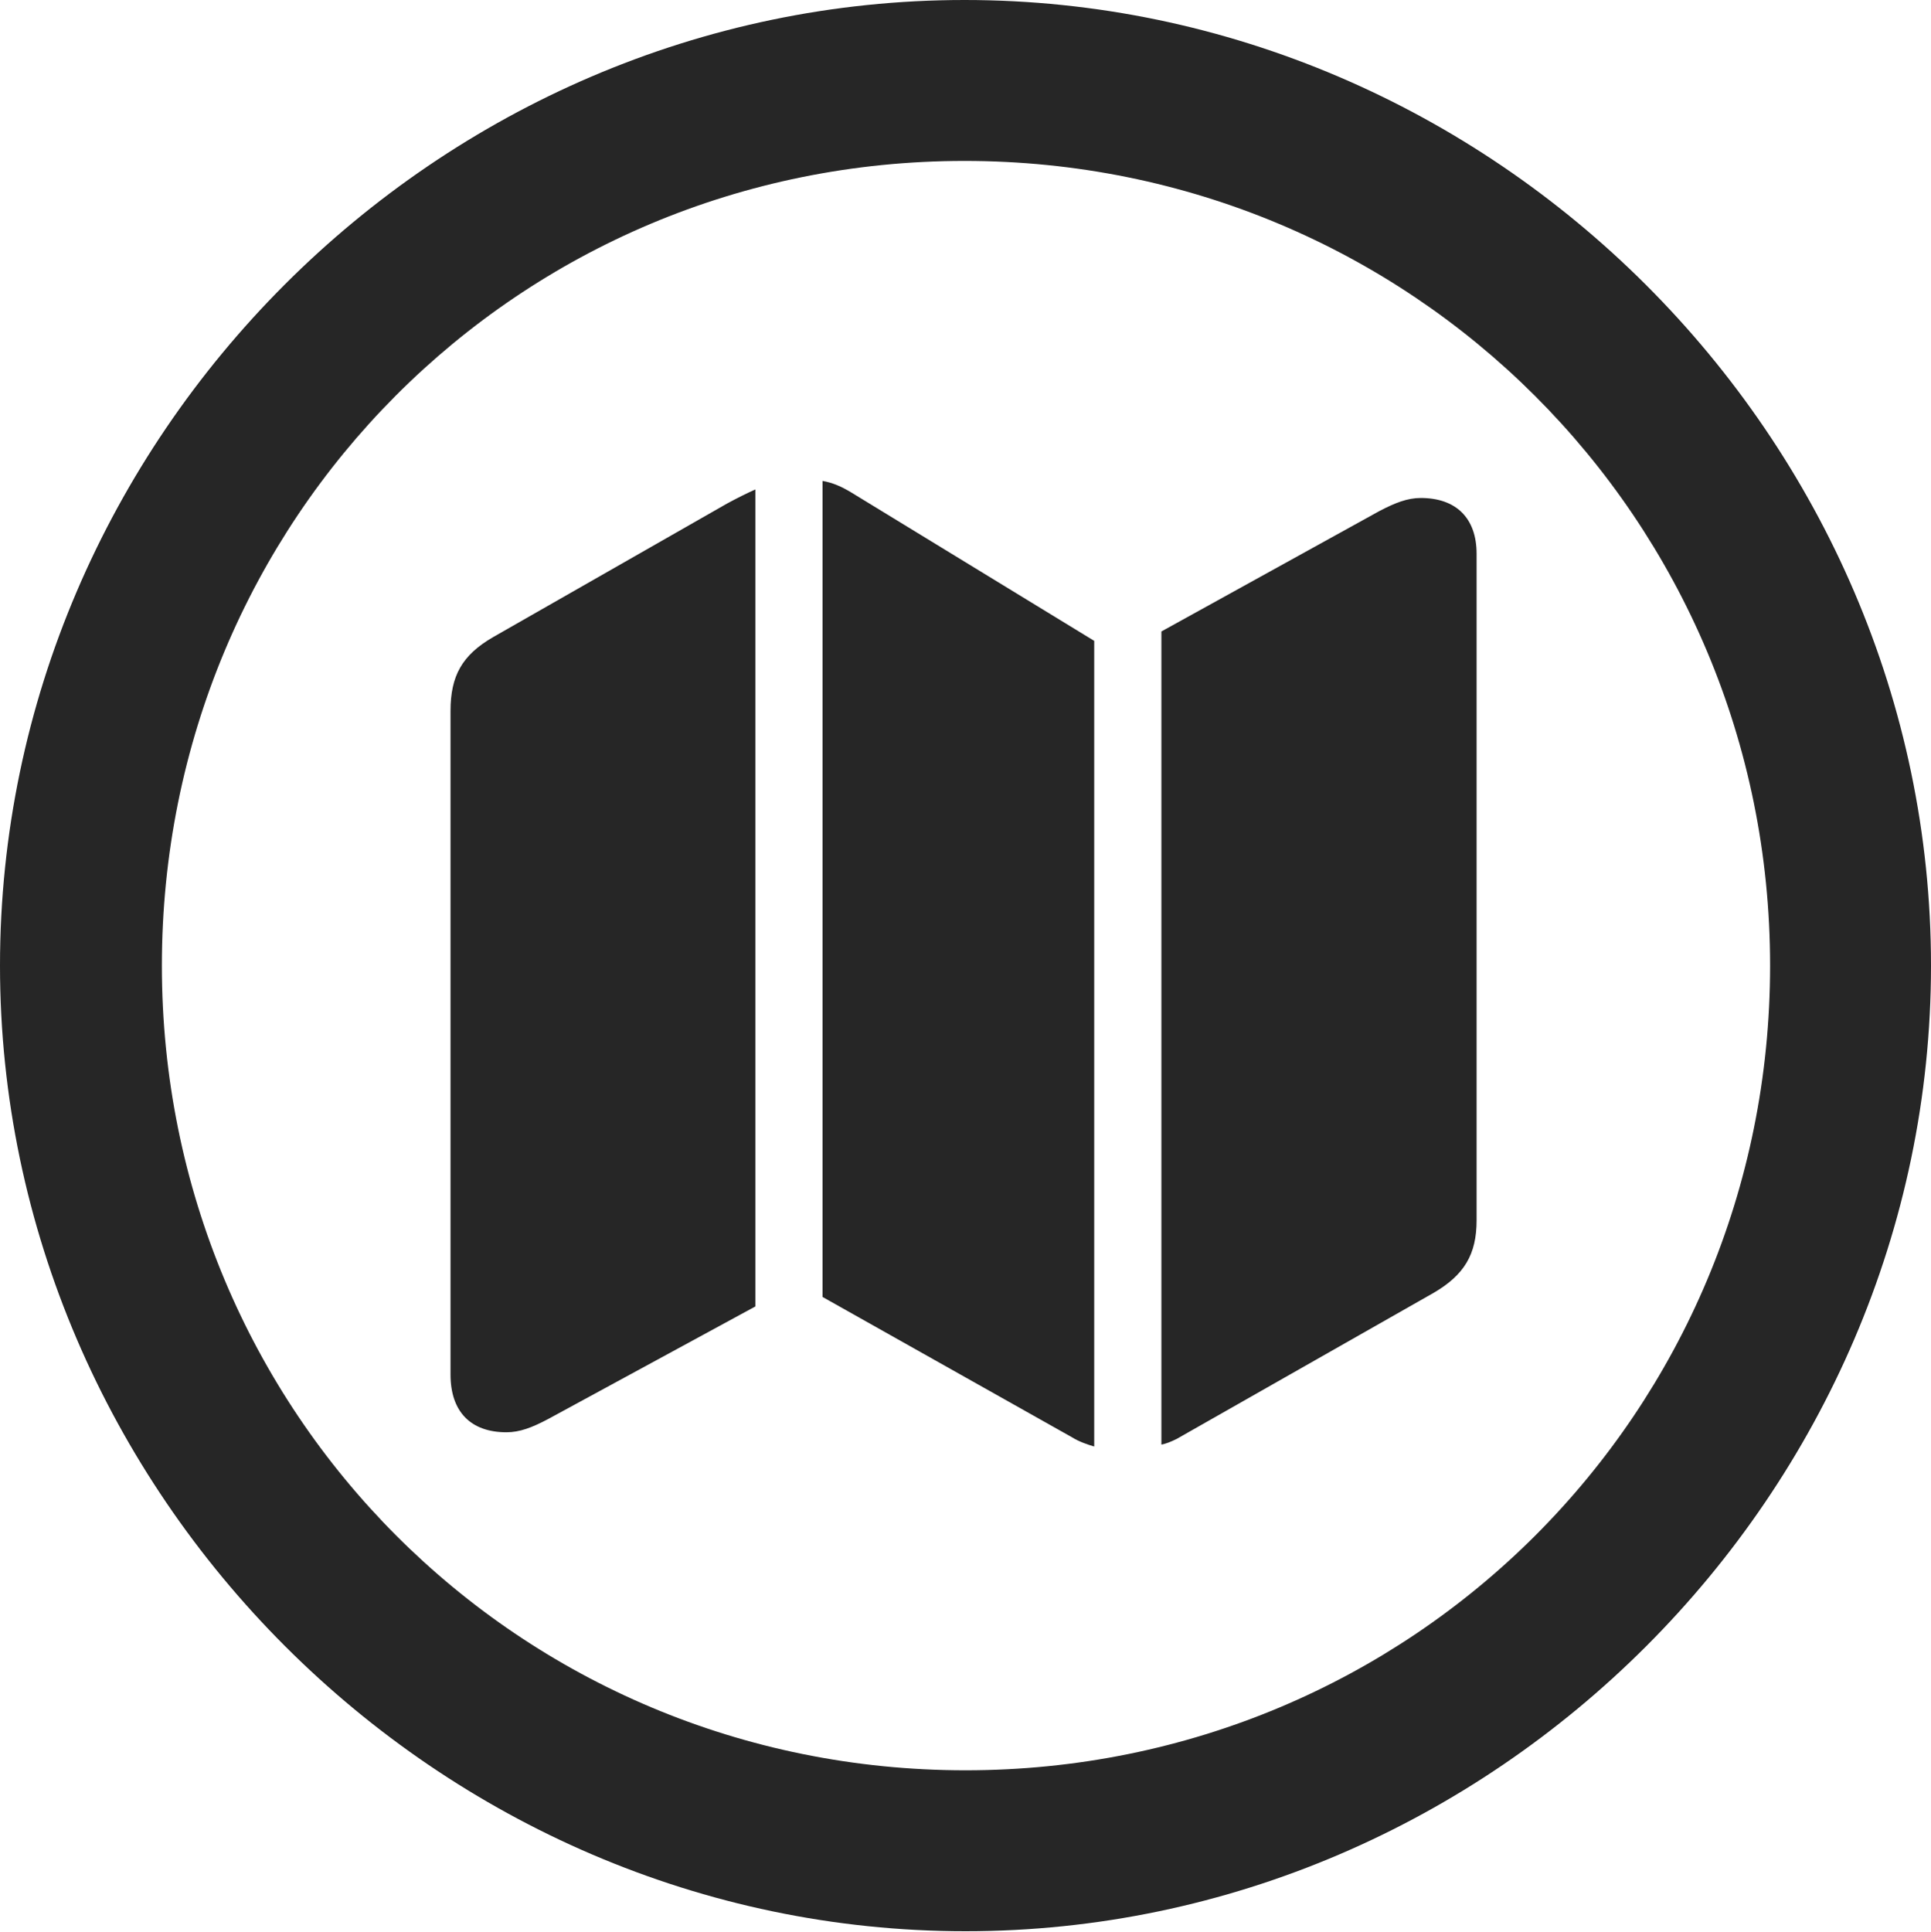 <?xml version="1.0" encoding="UTF-8"?>
<!--Generator: Apple Native CoreSVG 175.5-->
<!DOCTYPE svg
PUBLIC "-//W3C//DTD SVG 1.1//EN"
       "http://www.w3.org/Graphics/SVG/1.1/DTD/svg11.dtd">
<svg version="1.1" xmlns="http://www.w3.org/2000/svg" xmlns:xlink="http://www.w3.org/1999/xlink" width="19.922" height="19.932">
 <g>
  <rect height="19.932" opacity="0" width="19.922" x="0" y="0"/>
  <path d="M9.961 19.922C15.41 19.922 19.922 15.4 19.922 9.961C19.922 4.512 15.4 0 9.951 0C4.512 0 0 4.512 0 9.961C0 15.4 4.521 19.922 9.961 19.922ZM9.961 18.262C5.352 18.262 1.67 14.57 1.67 9.961C1.67 5.352 5.342 1.66 9.951 1.66C14.56 1.66 18.262 5.352 18.262 9.961C18.262 14.57 14.57 18.262 9.961 18.262Z" fill="#000000" fill-opacity="0.85"/>
  <path d="M4.648 14.18C4.648 14.56 4.854 14.775 5.225 14.775C5.361 14.775 5.488 14.727 5.654 14.639L7.793 13.477L7.793 5.049C7.705 5.088 7.607 5.137 7.5 5.195L5.088 6.572C4.766 6.758 4.648 6.973 4.648 7.334ZM8.486 13.379L11.055 14.824C11.133 14.873 11.221 14.902 11.289 14.922L11.289 6.611L8.779 5.078C8.682 5.02 8.594 4.98 8.486 4.961ZM11.982 14.902C12.031 14.893 12.08 14.873 12.139 14.844L14.785 13.34C15.107 13.154 15.234 12.94 15.234 12.588L15.234 5.713C15.234 5.342 15.02 5.137 14.658 5.137C14.521 5.137 14.395 5.186 14.229 5.273L11.982 6.514Z" fill="#000000" fill-opacity="0.85"/>
 </g>
</svg>
